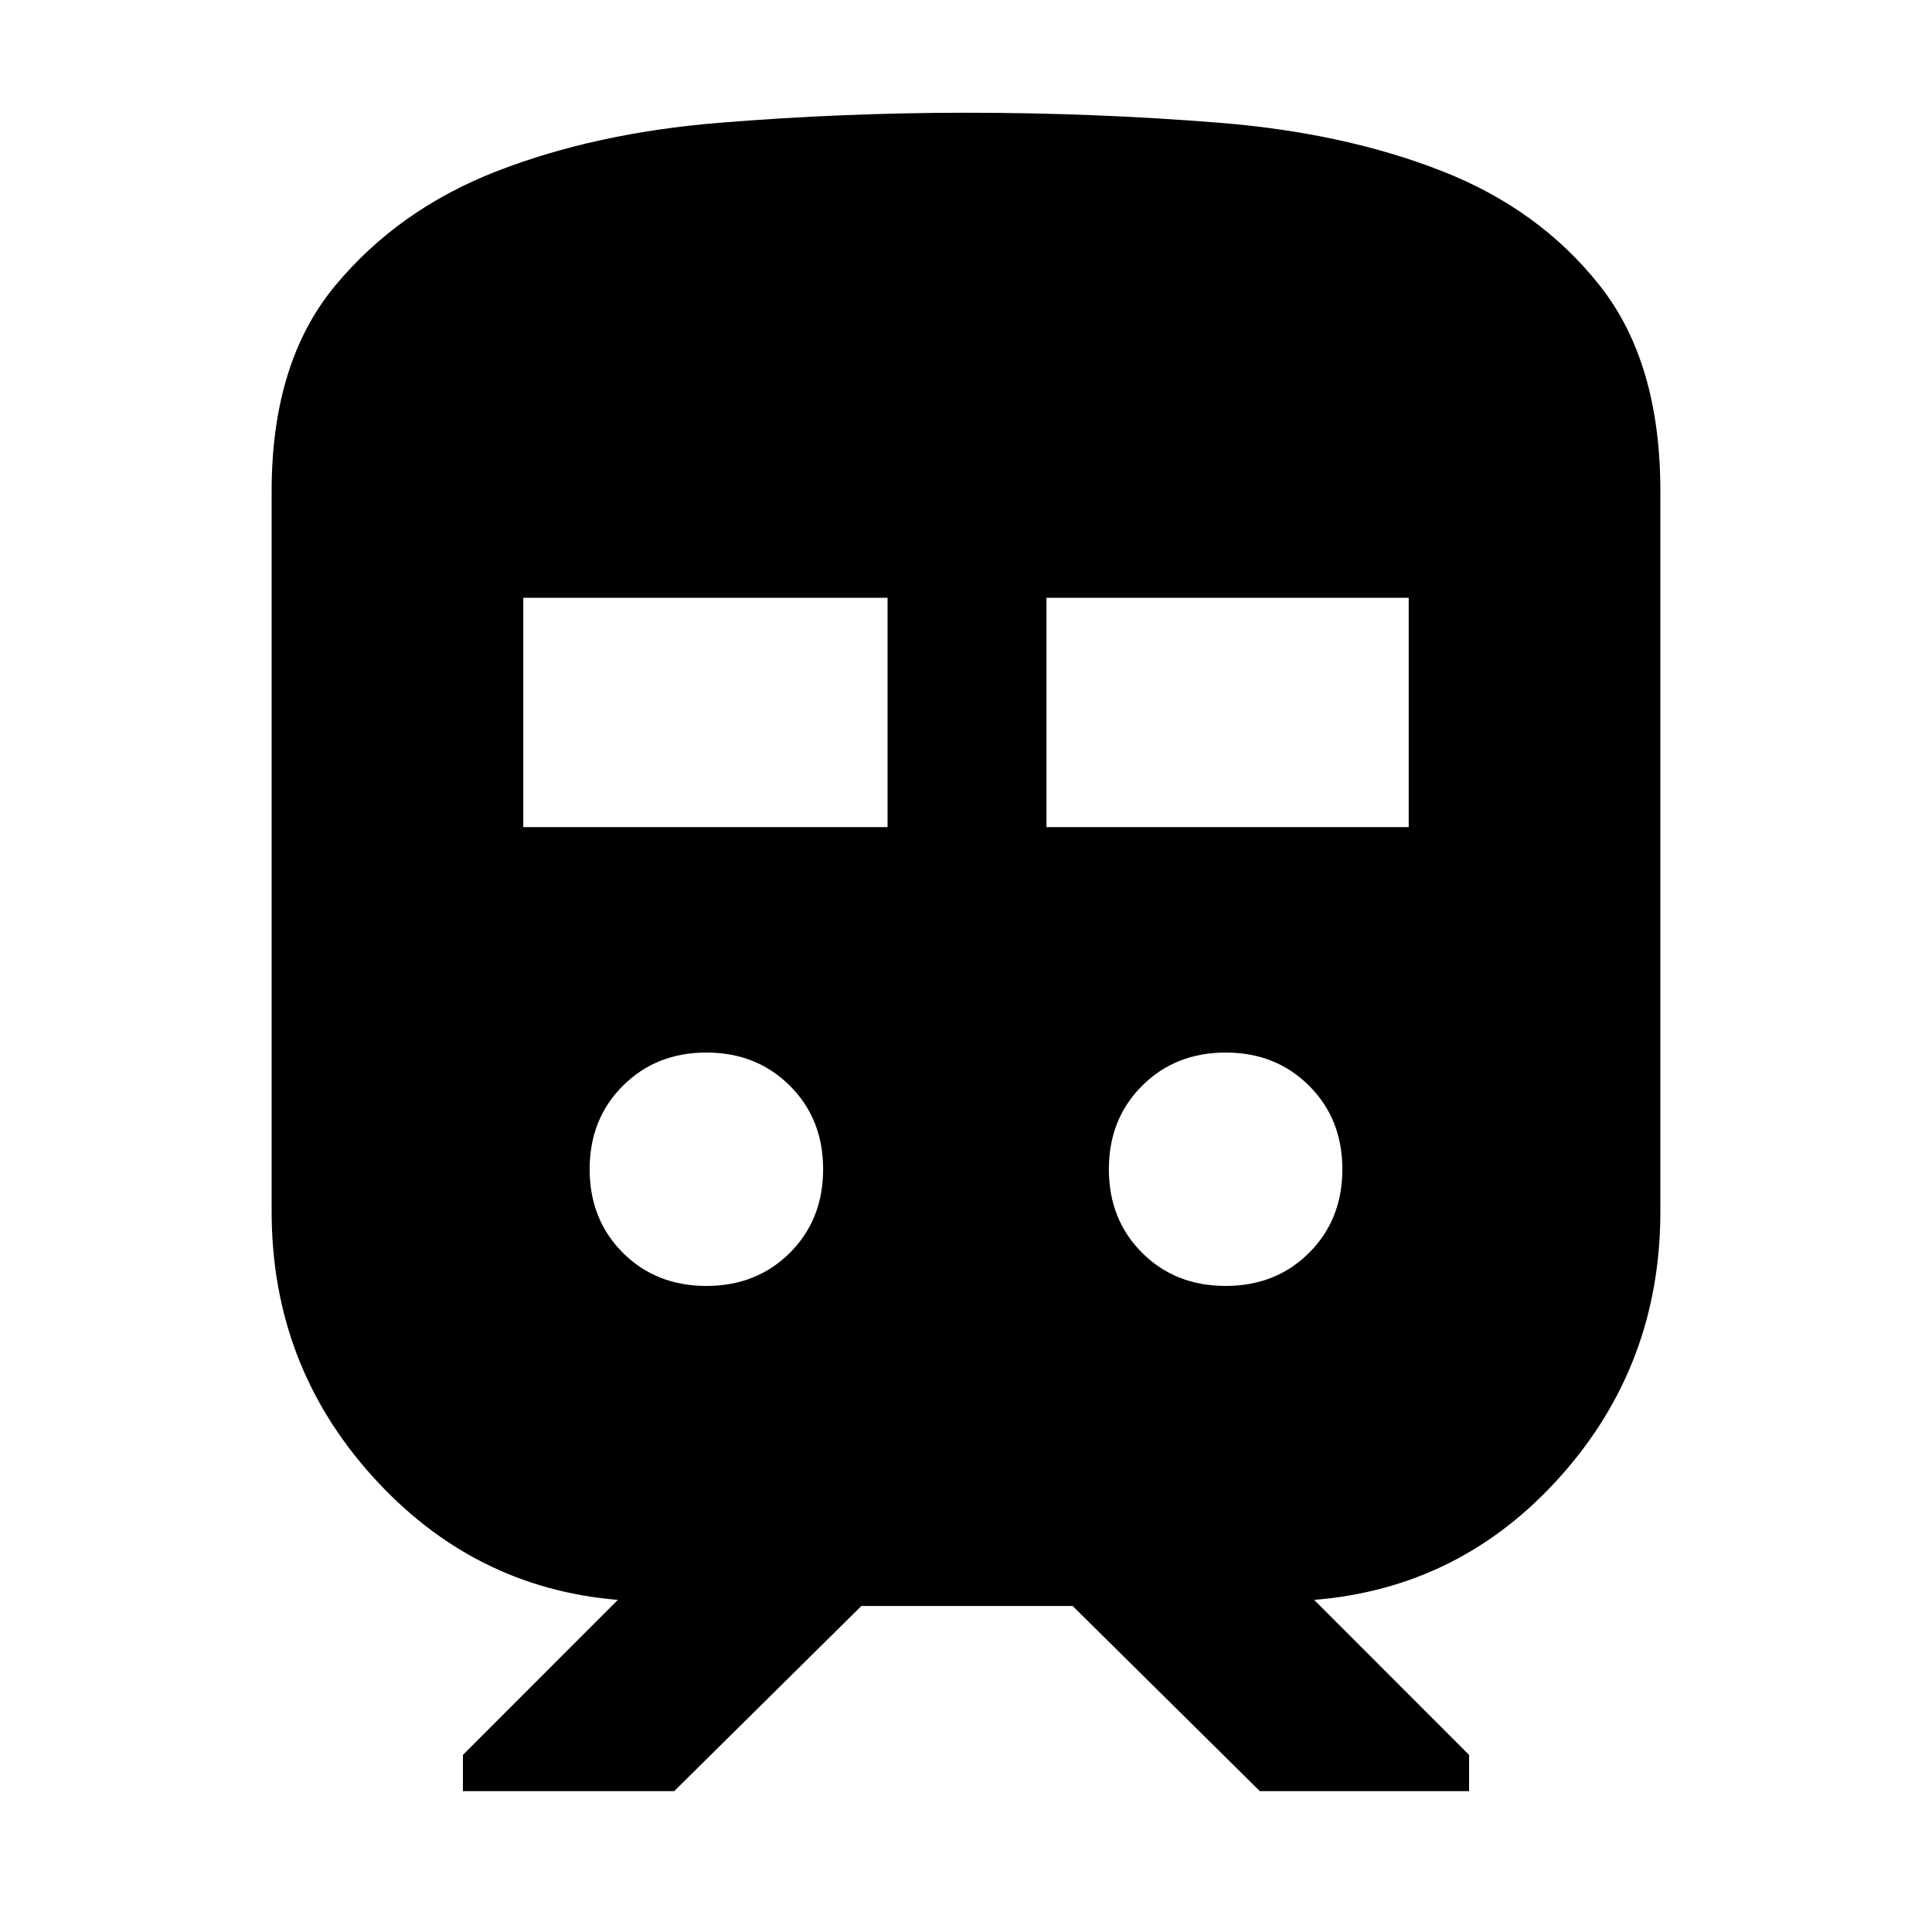 <svg xmlns="http://www.w3.org/2000/svg" height="20" width="20"><path d="M2.812 12.542V5.083q0-1.333.657-2.125.656-.791 1.677-1.187t2.302-.5Q8.729 1.167 10 1.167q1.333 0 2.625.104t2.302.5q1.011.396 1.635 1.187.626.792.626 2.125v7.459q0 1.583-1.032 2.739-1.031 1.157-2.552 1.281l1.604 1.605v.375h-2.166l-1.938-1.917H8.917l-1.938 1.917H4.792v-.375l1.604-1.605q-1.5-.124-2.542-1.281-1.042-1.156-1.042-2.739Zm2.605-3.98h3.771V6.188H5.417Zm5.416 0h3.75V6.188h-3.75Zm-3.521 4.75q.521 0 .865-.343.344-.344.344-.865t-.344-.864q-.344-.344-.865-.344-.52 0-.864.344-.344.343-.344.864 0 .521.344.865.344.343.864.343Zm5.376 0q.52 0 .864-.343.344-.344.344-.865t-.344-.864q-.344-.344-.864-.344-.521 0-.865.344-.344.343-.344.864 0 .521.344.865.344.343.865.343Z"/></svg>